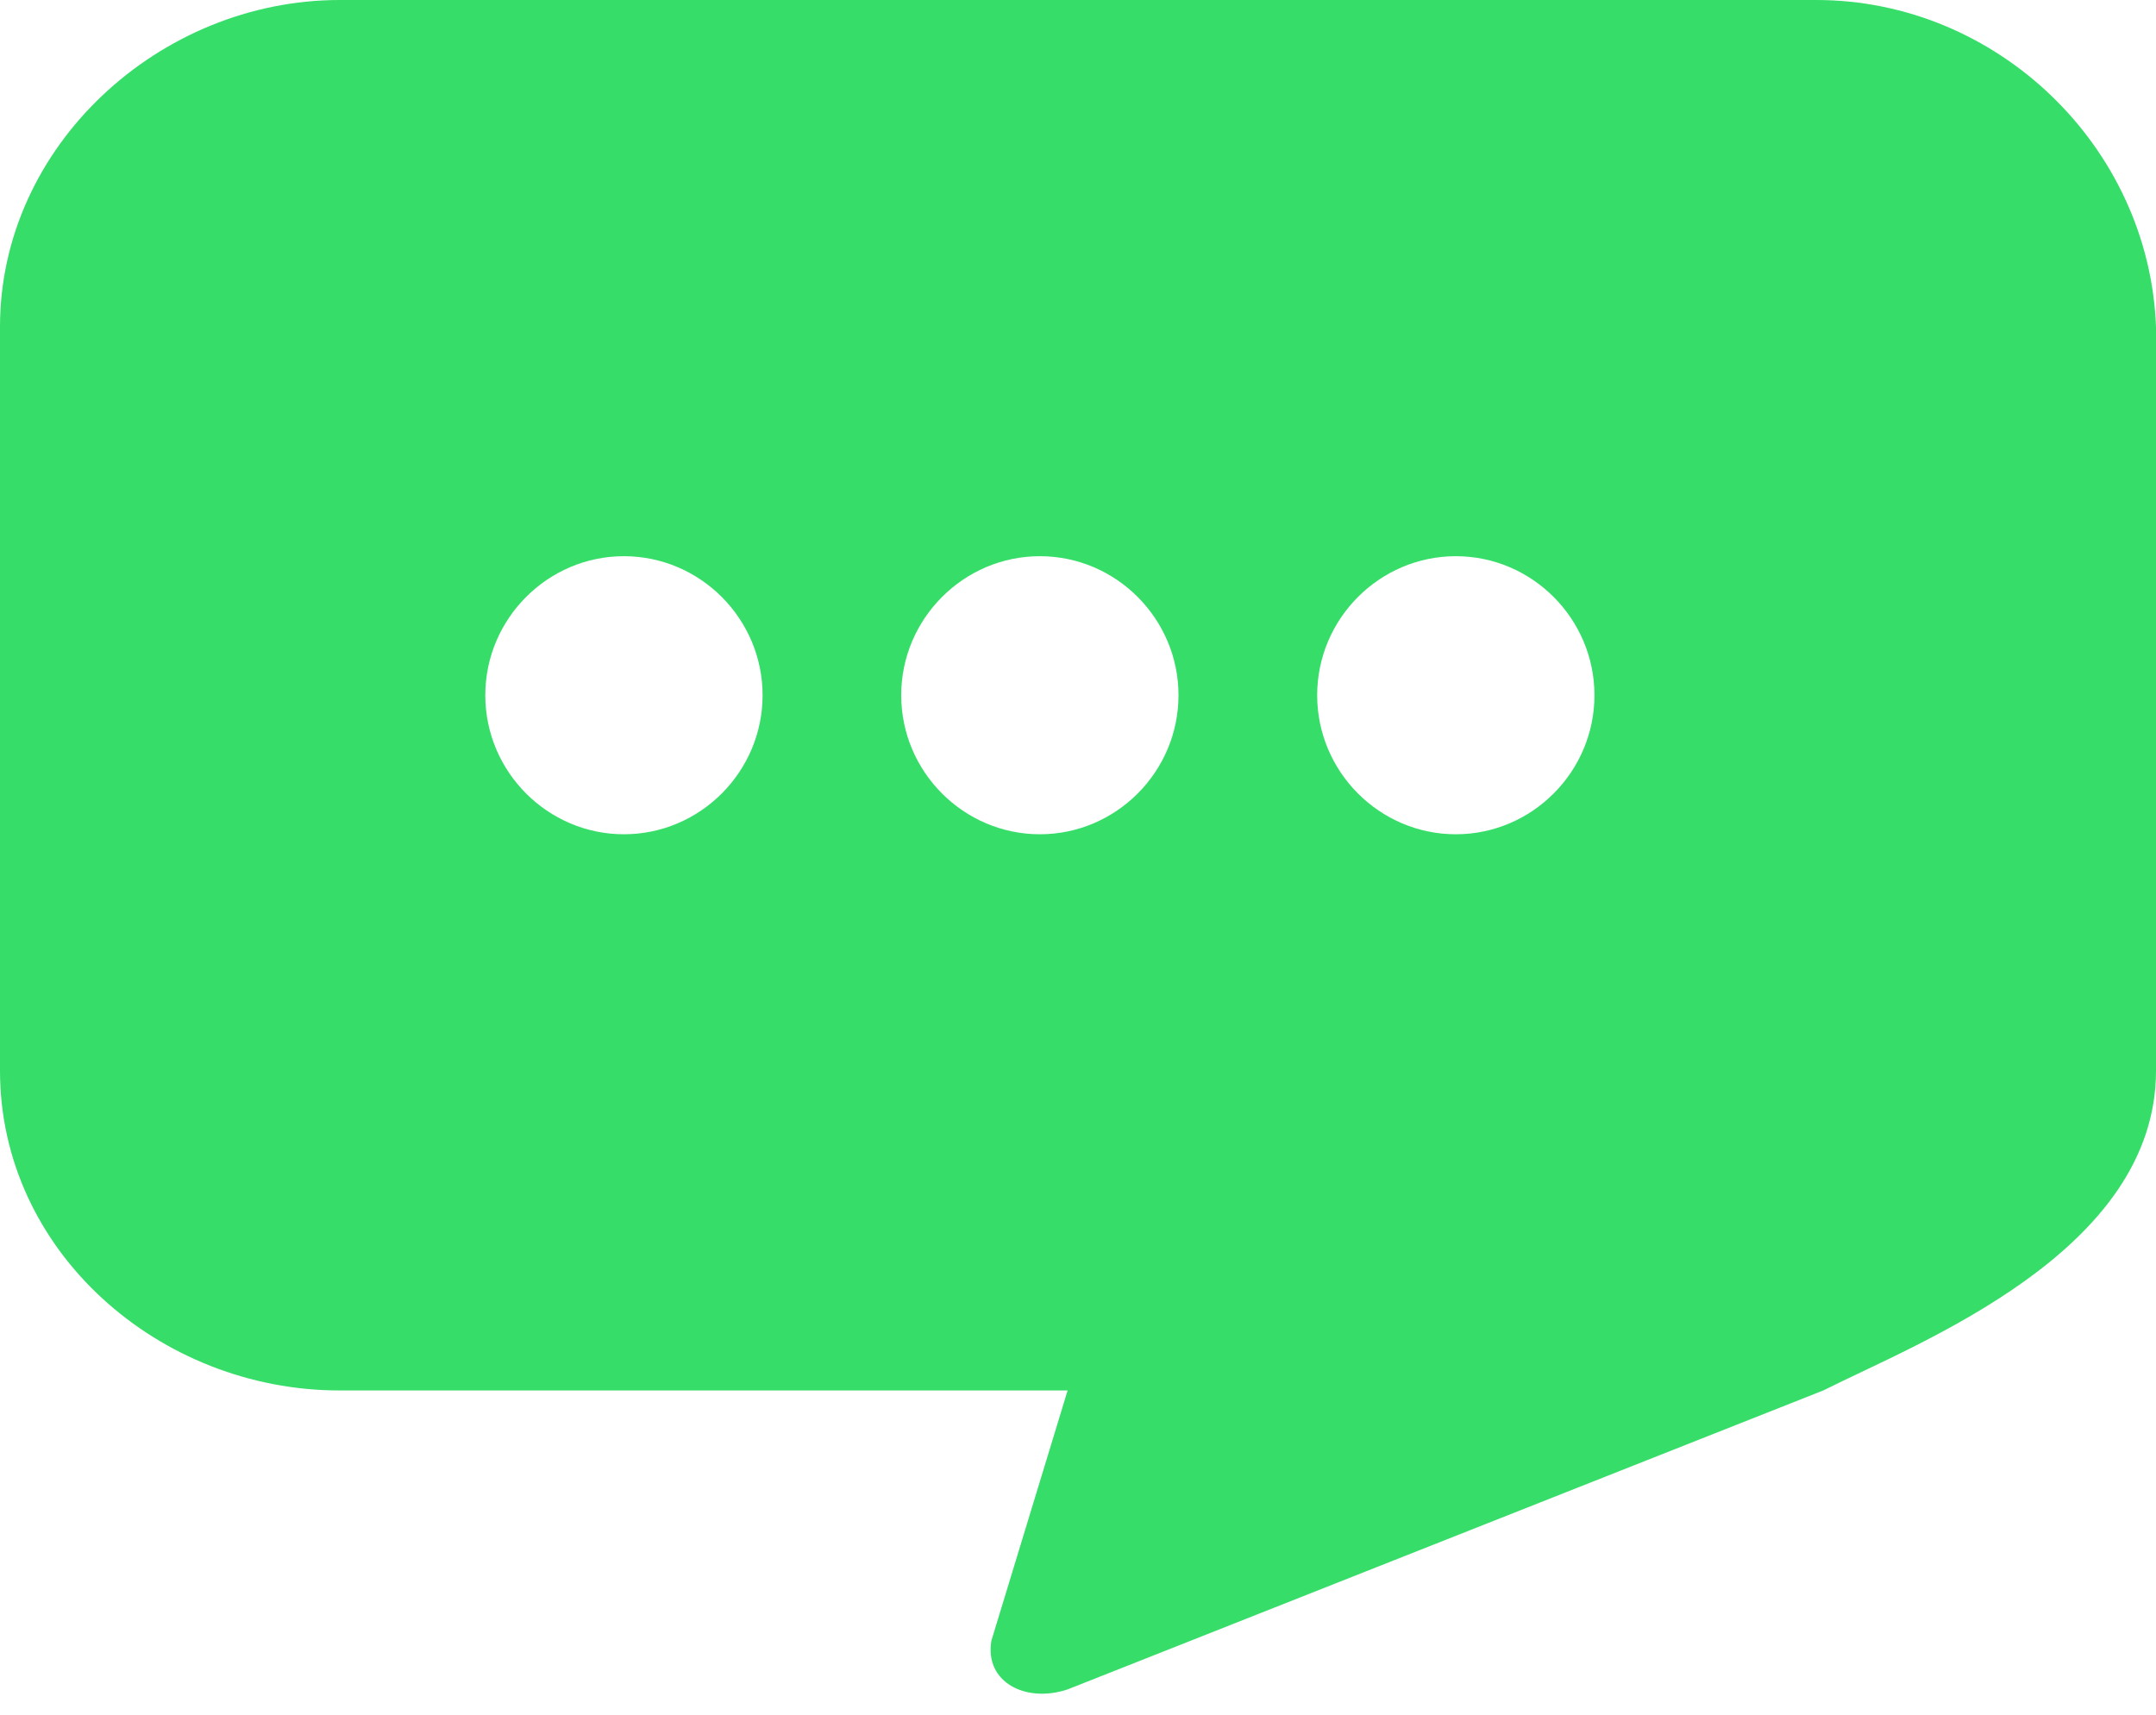<?xml version="1.0" encoding="UTF-8" standalone="no"?>
<svg width="44px" height="35px" viewBox="0 0 44 35" version="1.1" xmlns="http://www.w3.org/2000/svg" xmlns:xlink="http://www.w3.org/1999/xlink">
    <!-- Generator: Sketch 3.8.3 (29802) - http://www.bohemiancoding.com/sketch -->
    <title>icons/balloon-dots-active</title>
    <desc>Created with Sketch.</desc>
    <defs></defs>
    <g id="Icons" stroke="none" stroke-width="1" fill="none" fill-rule="evenodd">
        <g id="icons/balloon-dots-active" fill="#36DD69">
            <path d="M37.068,0 L6.932,0 C3.254,0 0,2.98 0,6.67 L0,21.854 C0,25.544 3.254,28.382 6.932,28.382 L21.788,28.382 L20.232,33.491 C20.09,34.342 20.939,34.768 21.788,34.484 L37.209,28.382 C39.19,27.388 44,25.544 44,21.854 L44,6.67 C43.859,2.98 40.746,0 37.068,0 L37.068,0 L37.068,0 Z M12.733,17.029 C11.177,17.029 9.904,15.752 9.904,14.191 C9.904,12.63 11.177,11.353 12.733,11.353 C14.289,11.353 15.563,12.63 15.563,14.191 C15.563,15.752 14.289,17.029 12.733,17.029 L12.733,17.029 L12.733,17.029 Z M21.222,17.029 C19.666,17.029 18.392,15.752 18.392,14.191 C18.392,12.63 19.666,11.353 21.222,11.353 C22.778,11.353 24.051,12.63 24.051,14.191 C24.051,15.752 22.778,17.029 21.222,17.029 L21.222,17.029 L21.222,17.029 Z M29.711,17.029 C28.154,17.029 26.881,15.752 26.881,14.191 C26.881,12.63 28.154,11.353 29.711,11.353 C31.267,11.353 32.54,12.63 32.54,14.191 C32.54,15.752 31.267,17.029 29.711,17.029 L29.711,17.029 L29.711,17.029 Z" id="Shape"></path>
        </g>
    </g>
</svg>
